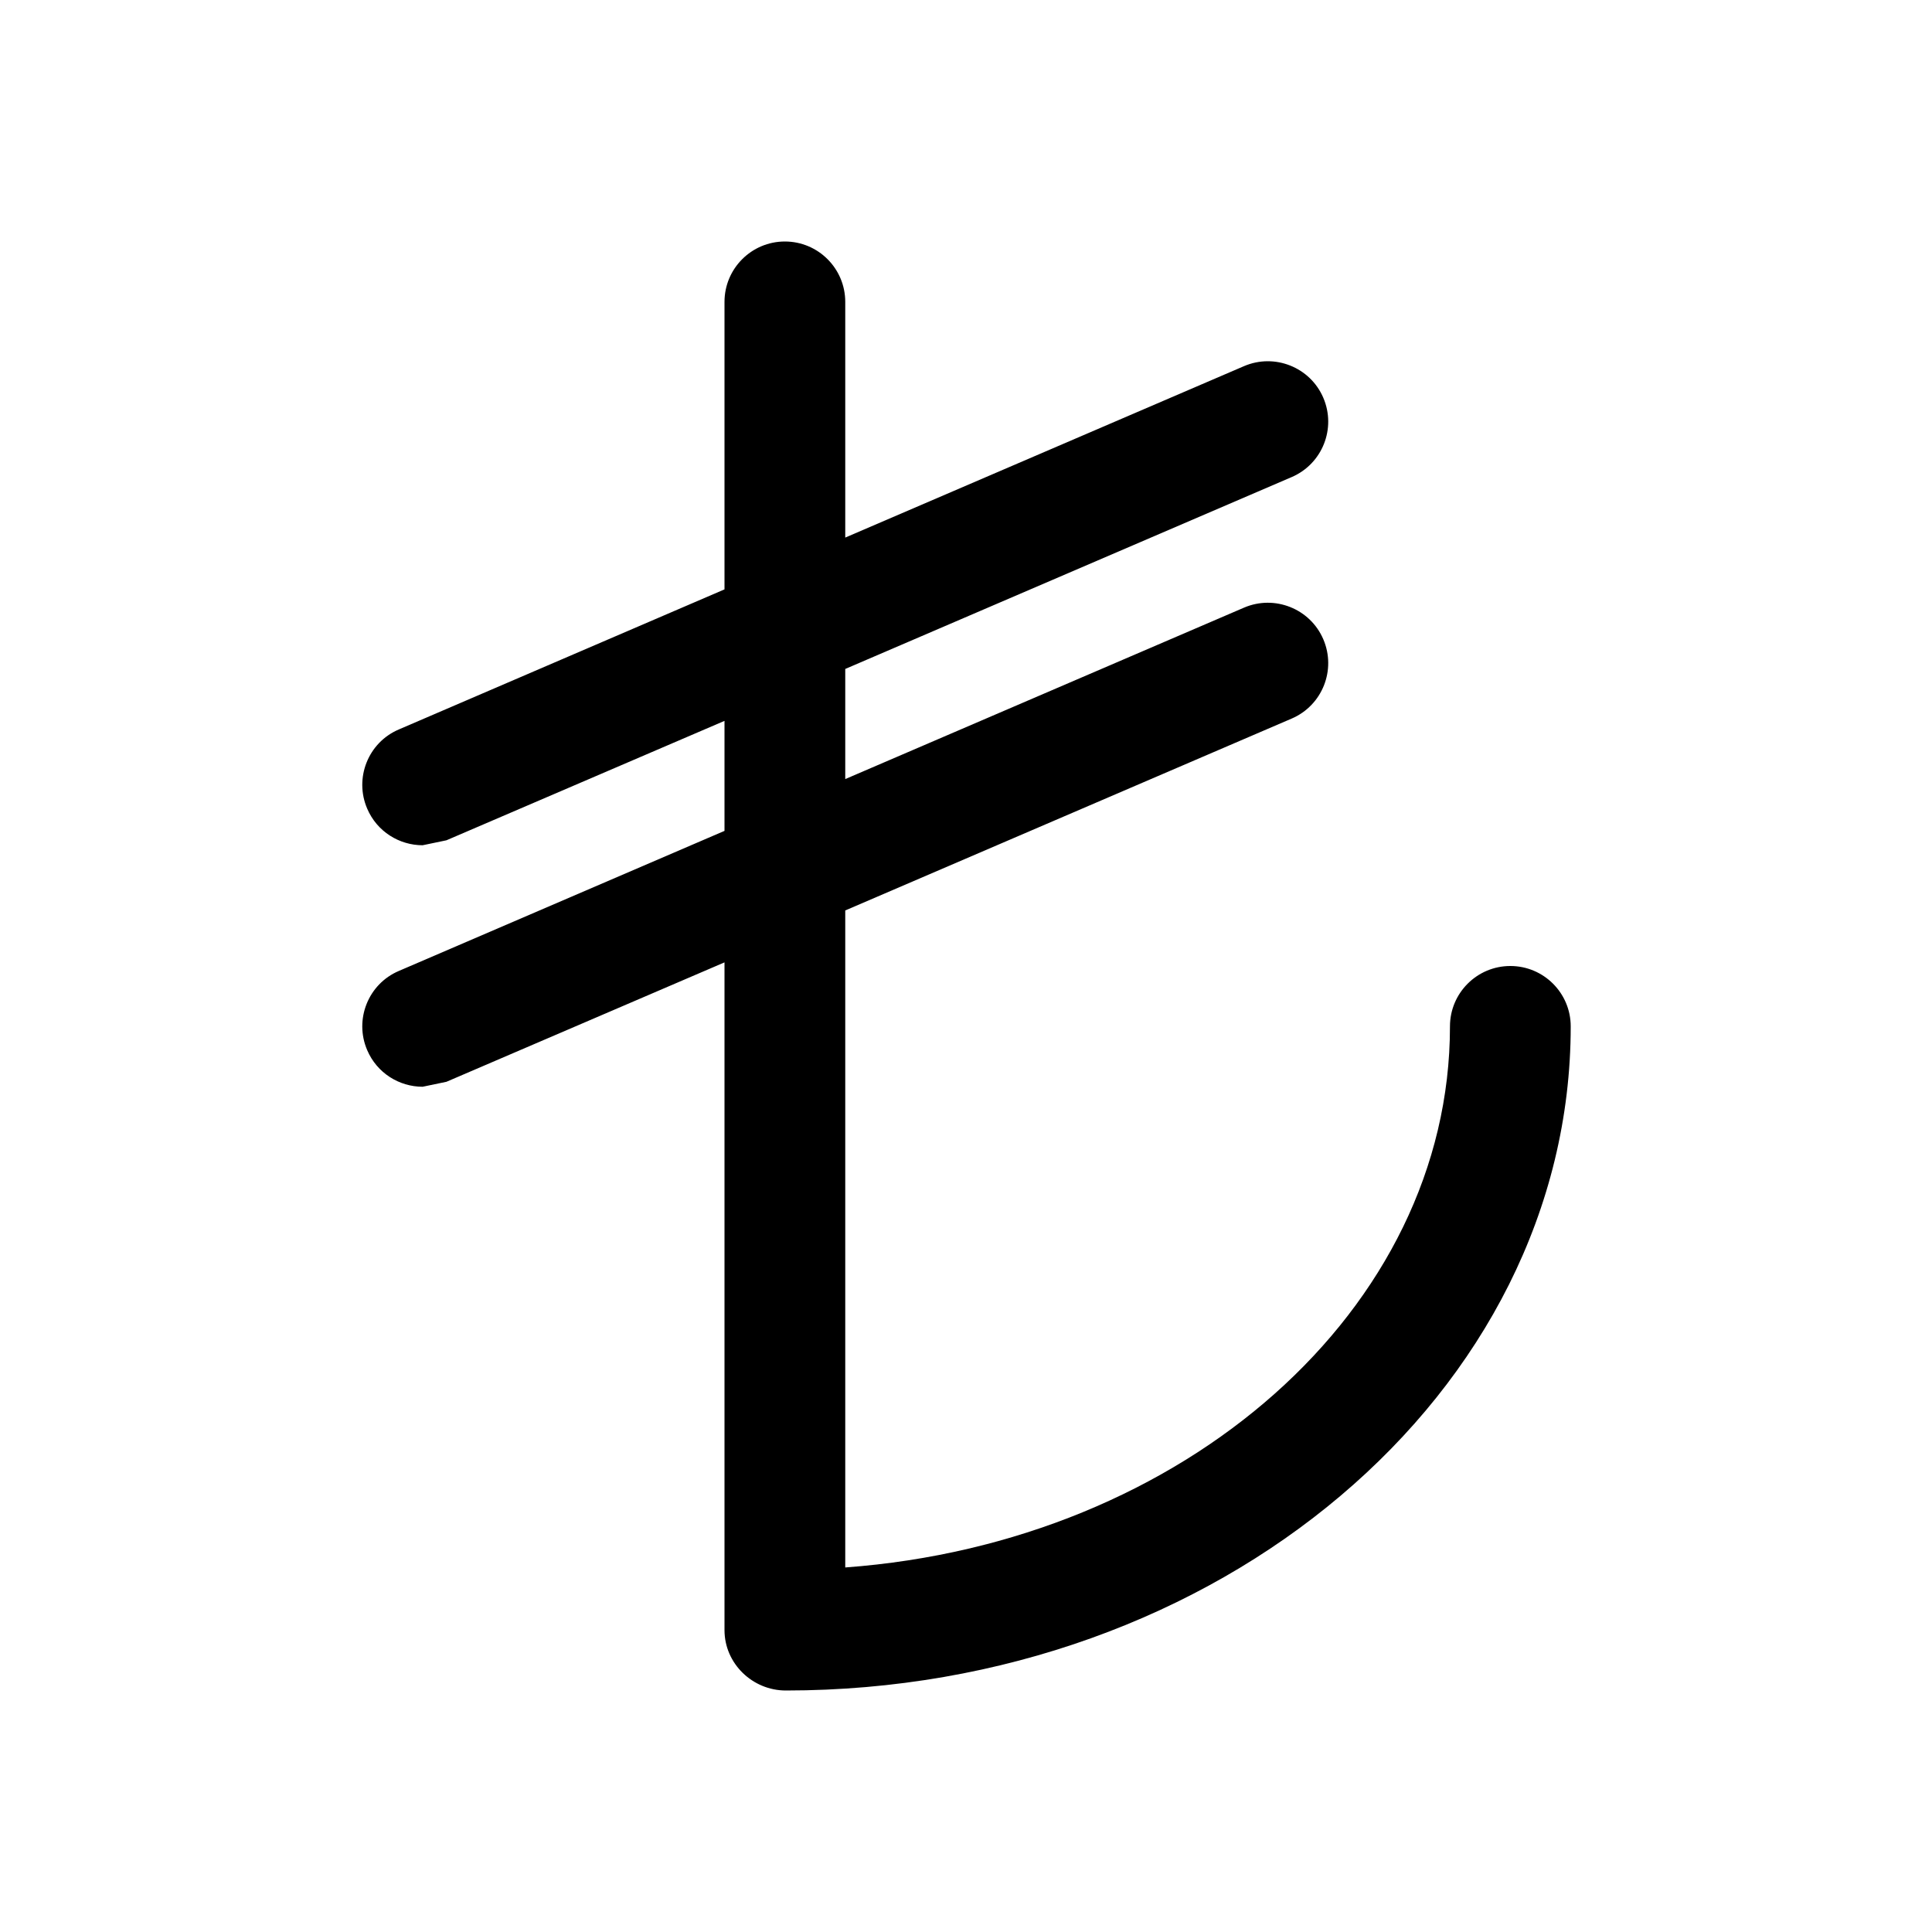 <svg version="1.1" xmlns="http://www.w3.org/2000/svg" width="16" height="16" viewBox="0 0 16 16">
<title>turkish-lira</title>
<path d="M12.508 8c-0.276 0-0.5 0.224-0.5 0.5 0 2.344-2.201 4.275-5.008 4.481v-5.441l3.697-1.589c0.254-0.109 0.371-0.403 0.262-0.657s-0.404-0.37-0.656-0.262l-3.303 1.42v-0.912l3.697-1.589c0.254-0.109 0.371-0.403 0.262-0.657s-0.404-0.37-0.656-0.262l-3.303 1.42v-1.952c0-0.276-0.224-0.5-0.5-0.5s-0.5 0.224-0.5 0.5v2.381l-2.697 1.16c-0.254 0.108-0.371 0.403-0.262 0.656 0.081 0.19 0.266 0.303 0.459 0.303l0.197-0.041 2.303-0.989v0.911l-2.697 1.16c-0.254 0.108-0.371 0.403-0.262 0.656 0.081 0.19 0.266 0.303 0.459 0.303l0.197-0.041 2.303-0.989v5.53c0 0.276 0.231 0.5 0.508 0.5 3.584 0 6.5-2.467 6.5-5.5 0-0.276-0.224-0.5-0.5-0.5z"></path>
</svg>
